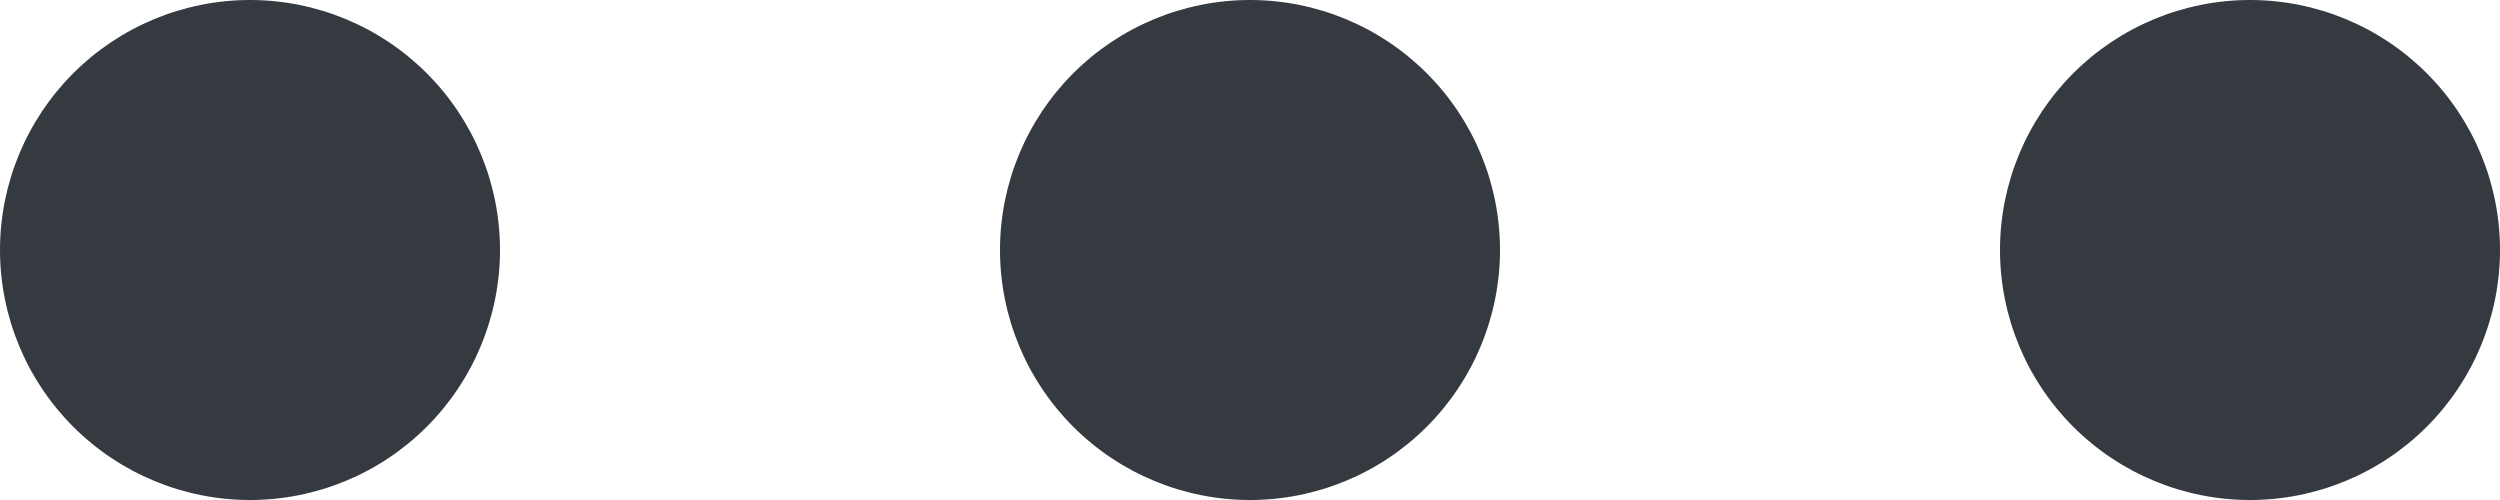 <svg width="20" height="4" viewBox="0 0 20 4" fill="none" xmlns="http://www.w3.org/2000/svg">
<path d="M4 2C4 2.53 3.789 3.039 3.414 3.414C3.039 3.789 2.53 4 2 4C1.47 4 0.961 3.789 0.586 3.414C0.211 3.039 0 2.53 0 2C0 1.47 0.211 0.961 0.586 0.586C0.961 0.211 1.47 0 2 0C2.53 0 3.039 0.211 3.414 0.586C3.789 0.961 4 1.47 4 2ZM12 2C12 2.53 11.789 3.039 11.414 3.414C11.039 3.789 10.53 4 10 4C9.47 4 8.961 3.789 8.586 3.414C8.211 3.039 8 2.53 8 2C8 1.47 8.211 0.961 8.586 0.586C8.961 0.211 9.47 0 10 0C10.53 0 11.039 0.211 11.414 0.586C11.789 0.961 12 1.47 12 2ZM18 4C18.53 4 19.039 3.789 19.414 3.414C19.789 3.039 20 2.53 20 2C20 1.47 19.789 0.961 19.414 0.586C19.039 0.211 18.53 0 18 0C17.47 0 16.961 0.211 16.586 0.586C16.211 0.961 16 1.47 16 2C16 2.53 16.211 3.039 16.586 3.414C16.961 3.789 17.47 4 18 4Z" fill="#343A40"/>
</svg>
